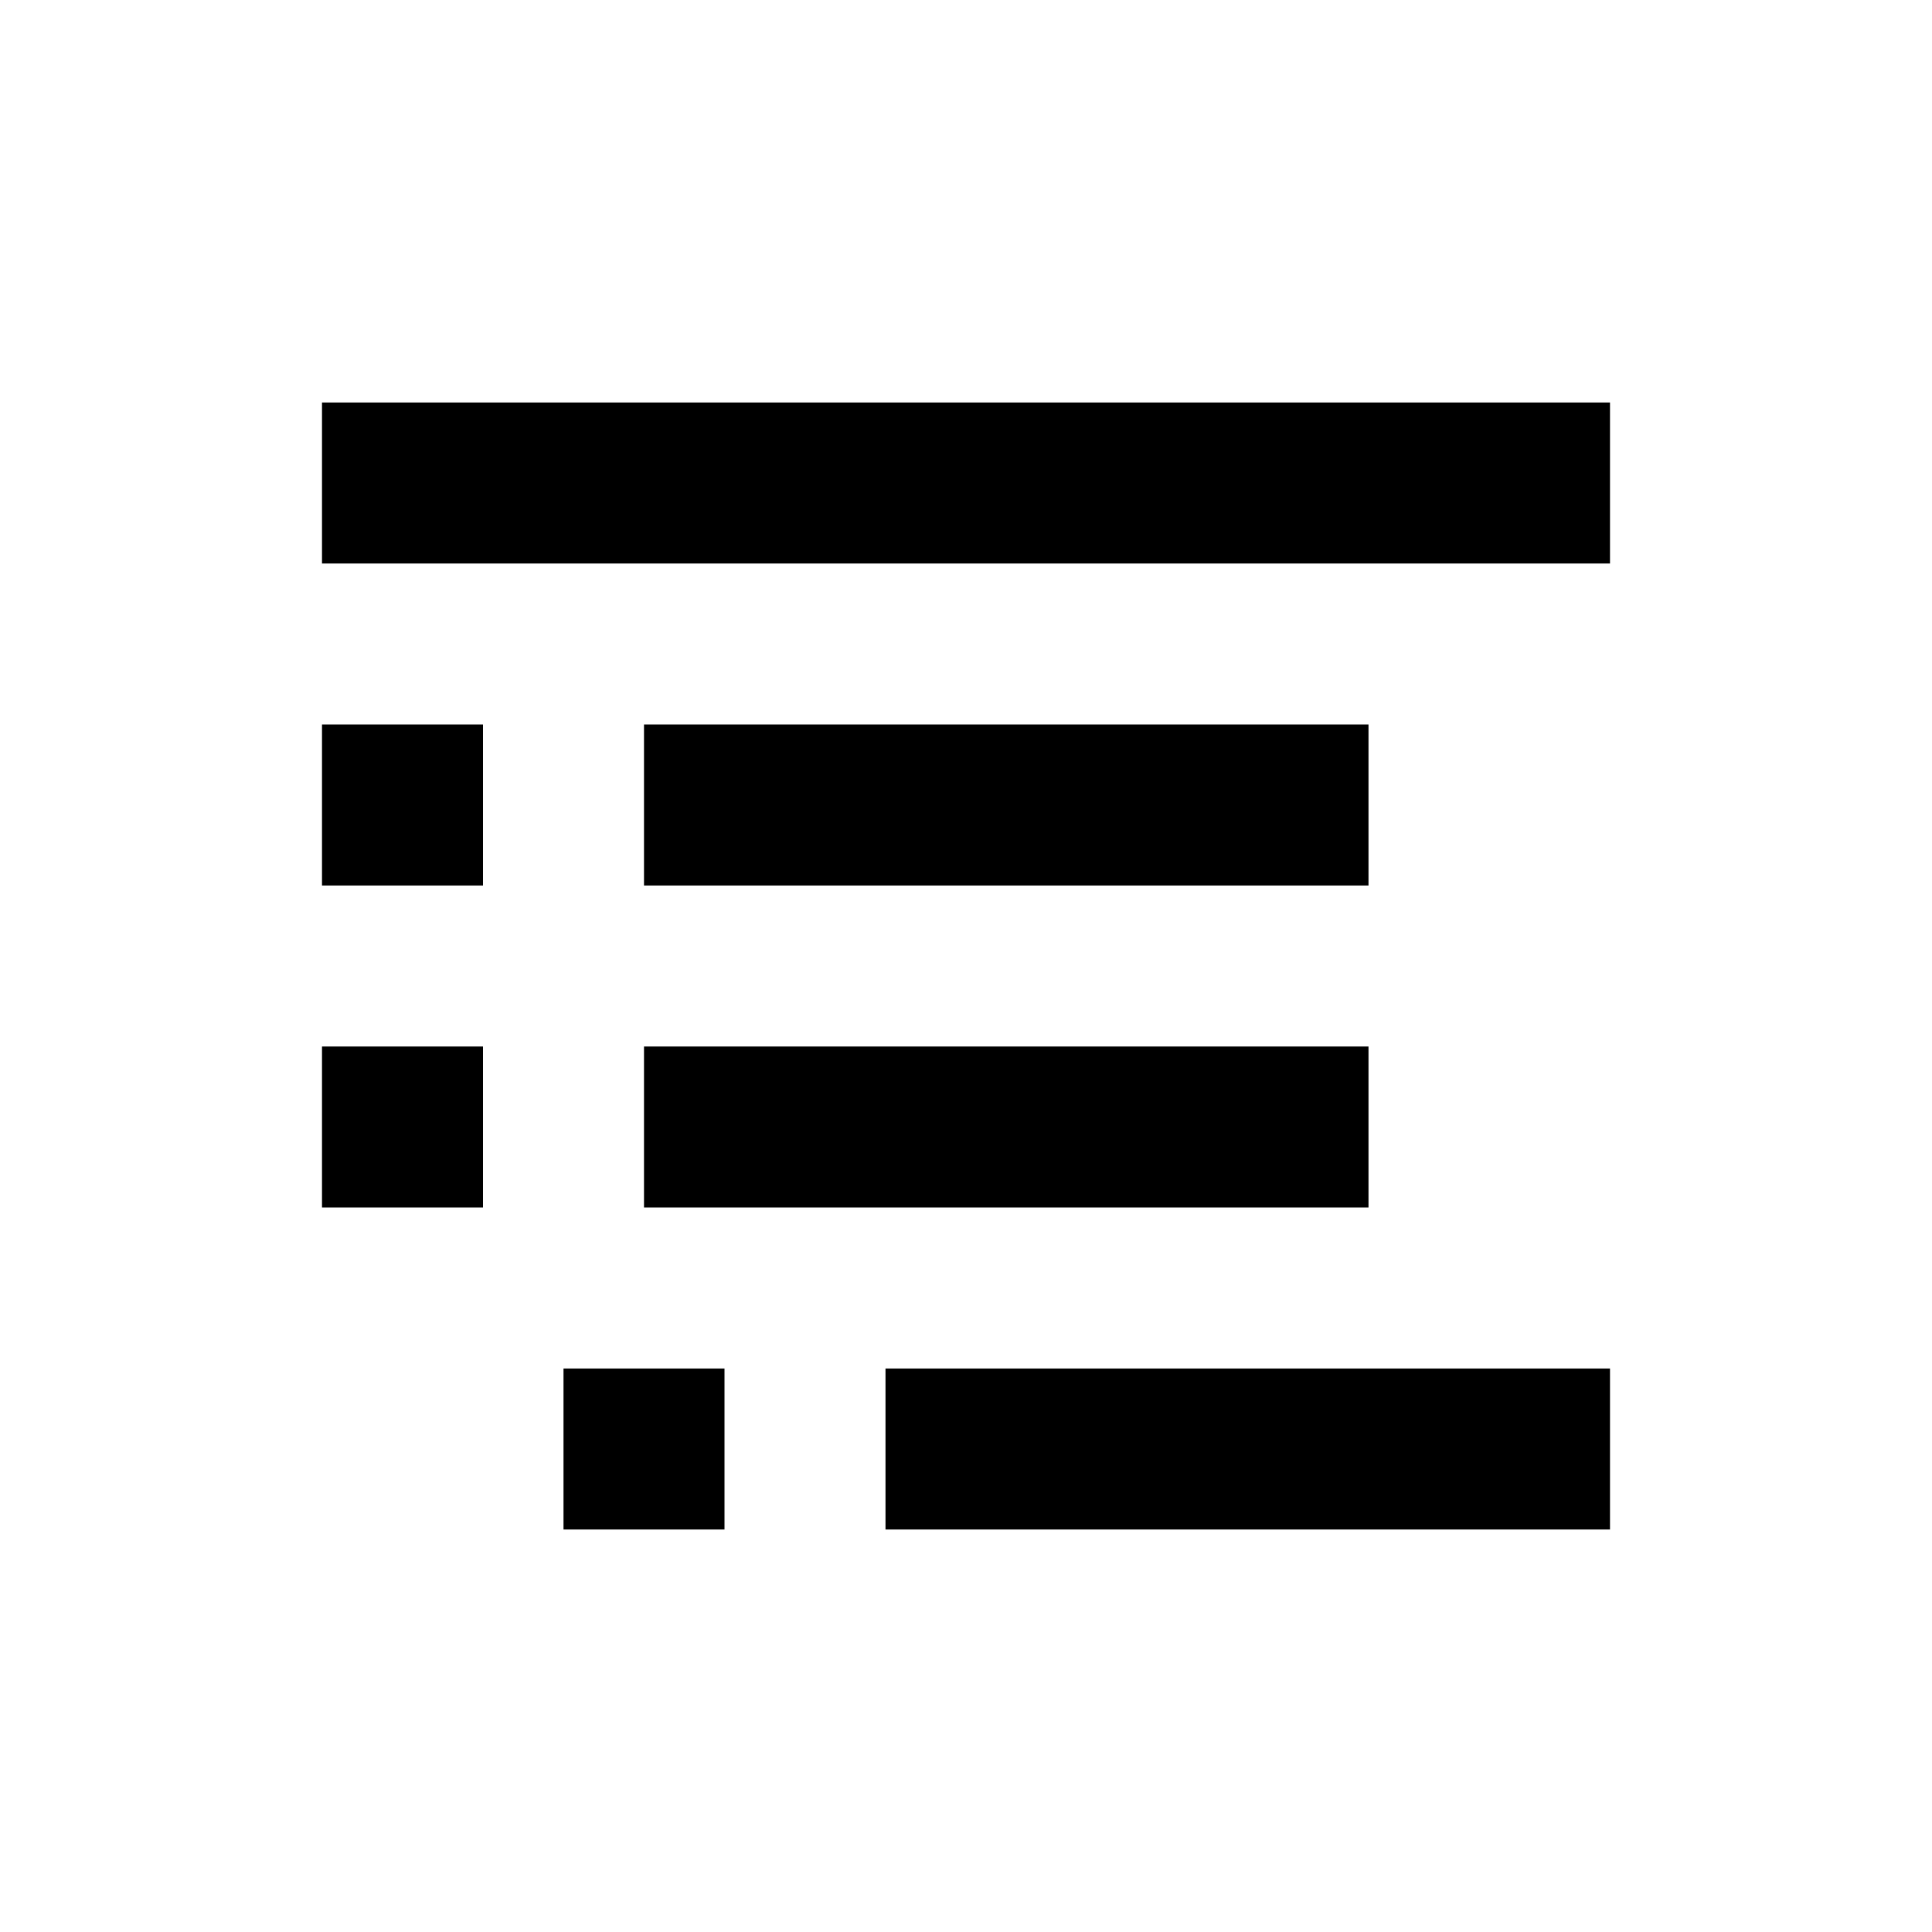 <svg id="table_of_content" width="24" height="24" viewBox="0 0 24 24" xmlns="http://www.w3.org/2000/svg">
<path d="M20 5H4V7H20V5Z"/>
<path d="M17 13H8V15H17V13Z"/>
<path d="M17 9H8V11H17V9Z"/>
<path d="M6 9H4V11H6V9Z"/>
<path d="M6 13H4V15H6V13Z"/>
<path d="M9 17H7V19H9V17Z"/>
<path d="M20 17H11V19H20V17Z"/>
</svg>

